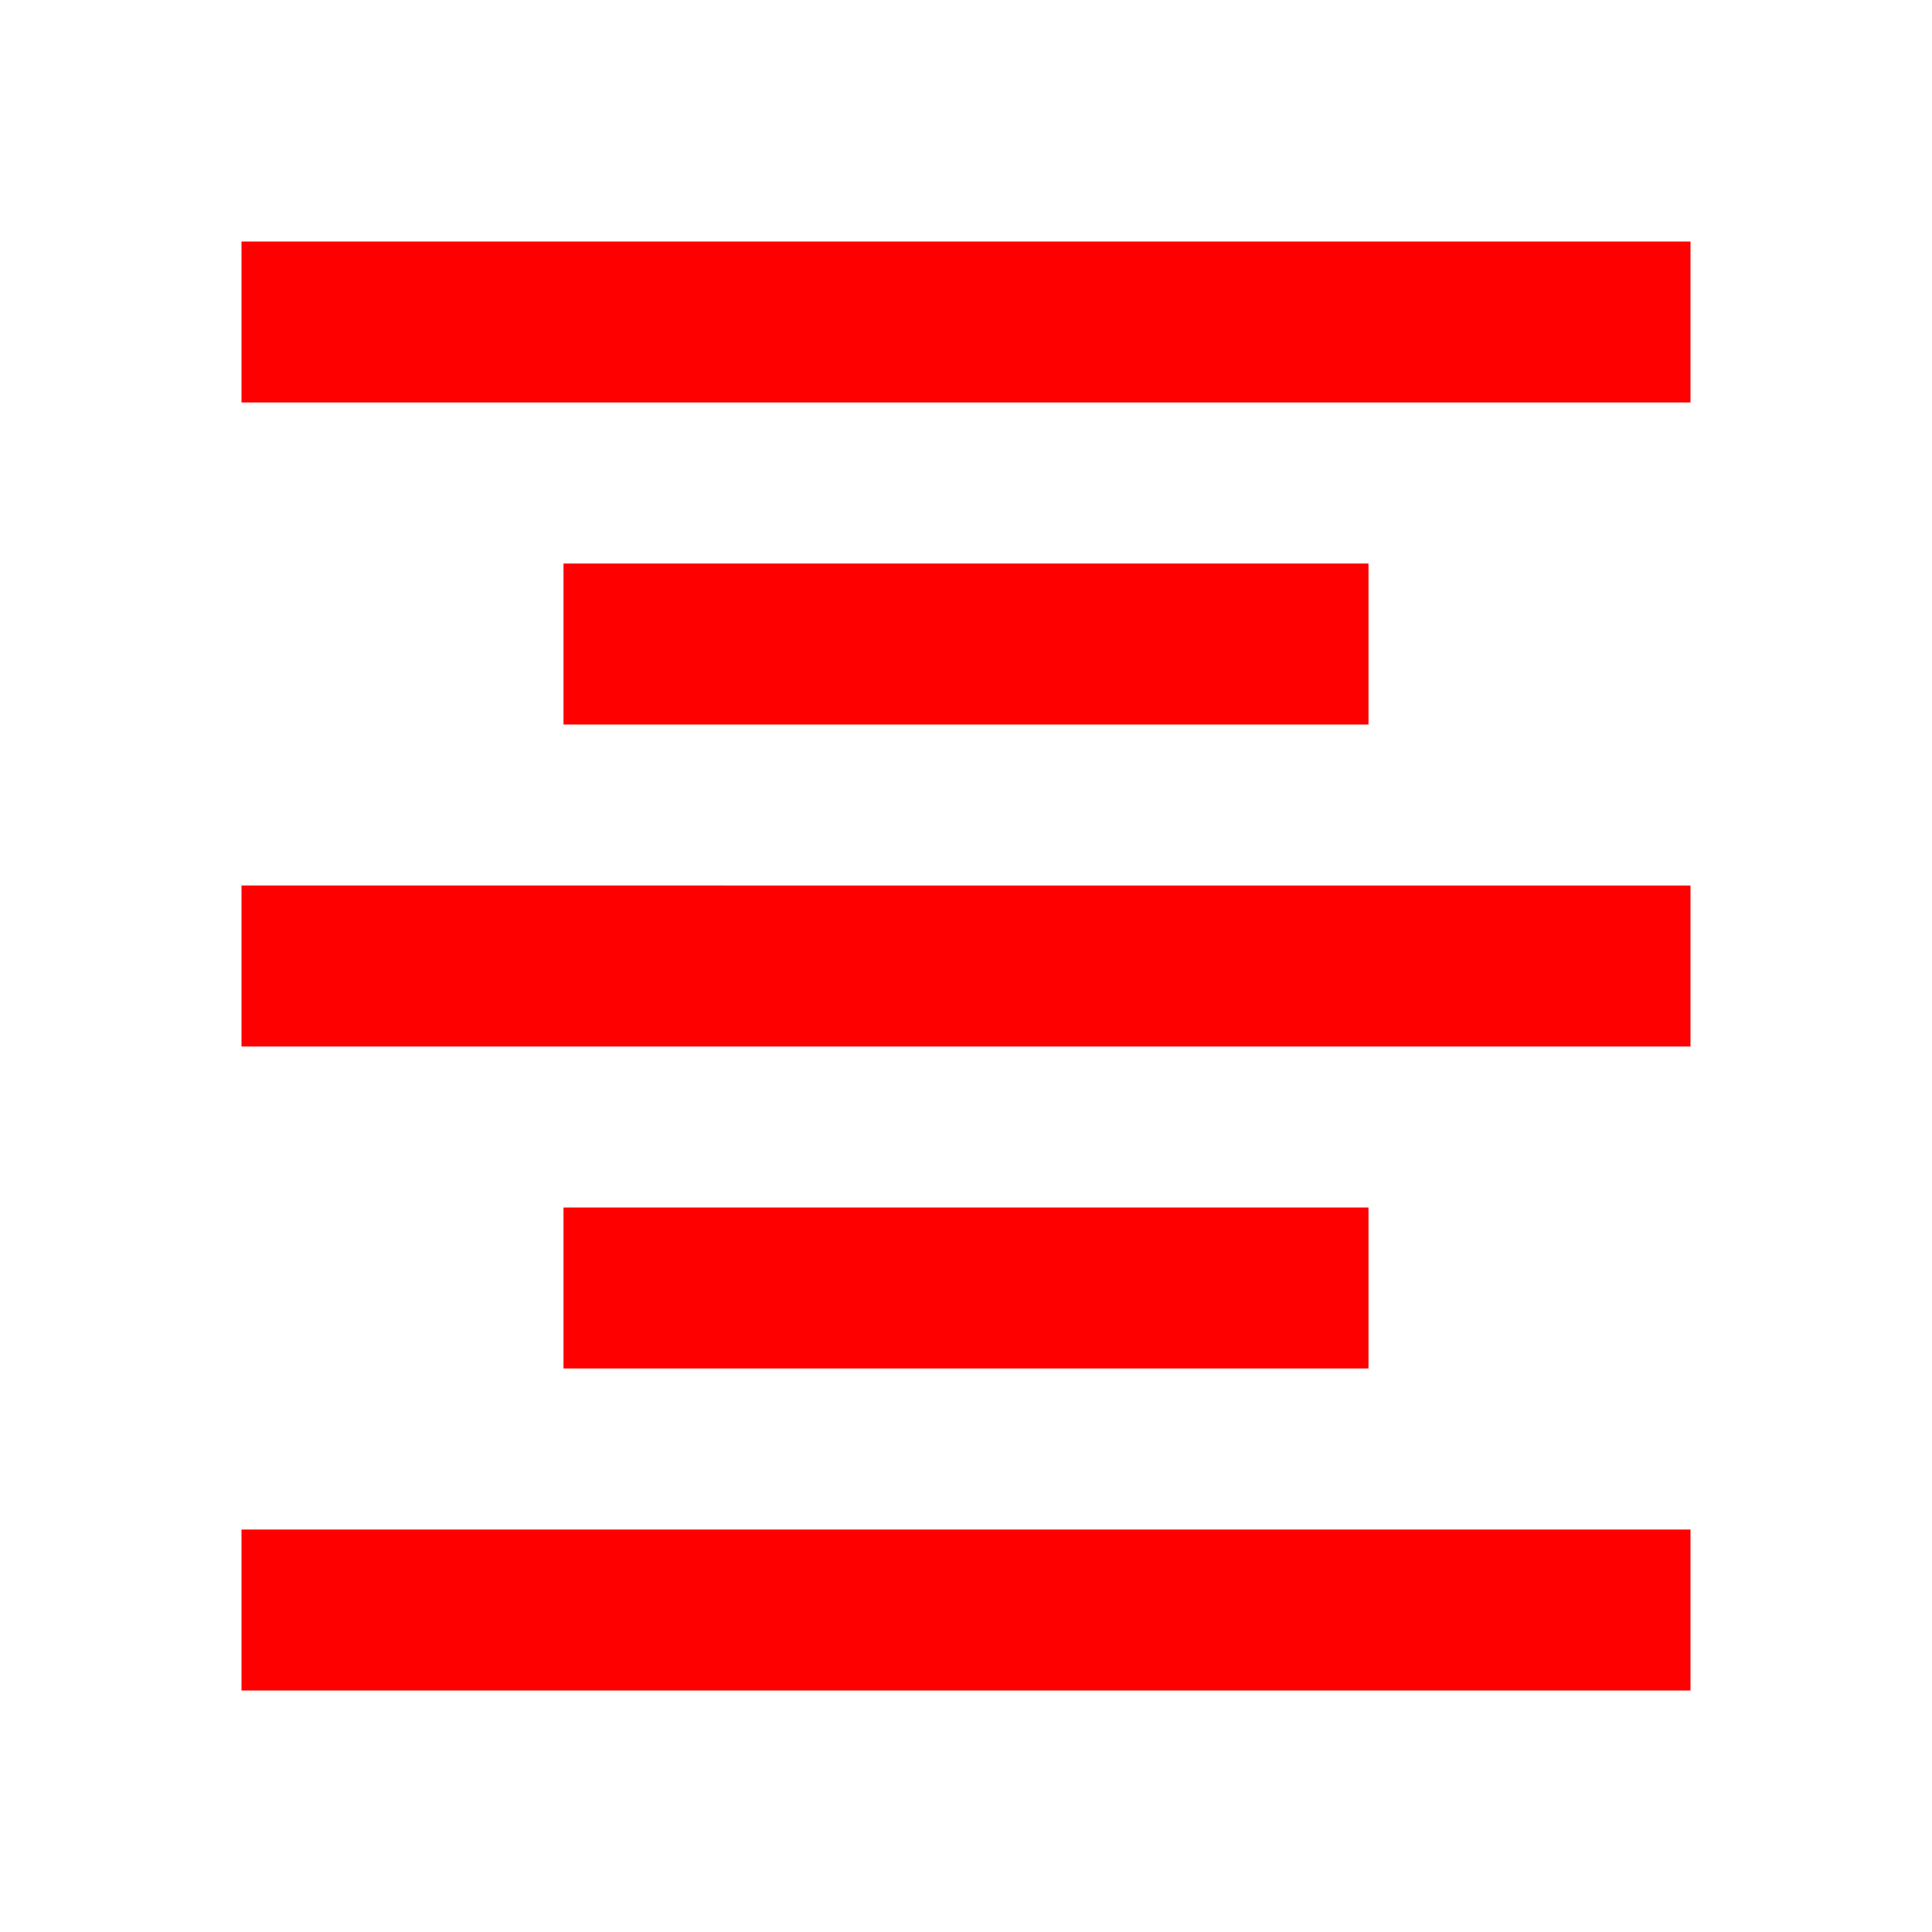 <svg xmlns="http://www.w3.org/2000/svg"
    width="24" 
    height="24" 
    viewBox="0 0 24 24" >

    <path 
        fill="#FF000000"
        d="M7,15v2h10v-2L7,15zM3,21h18v-2L3,19v2zM3,13h18v-2L3,11v2zM7,7v2h10L17,7L7,7zM3,3v2h18L21,3L3,3z" />
</svg>